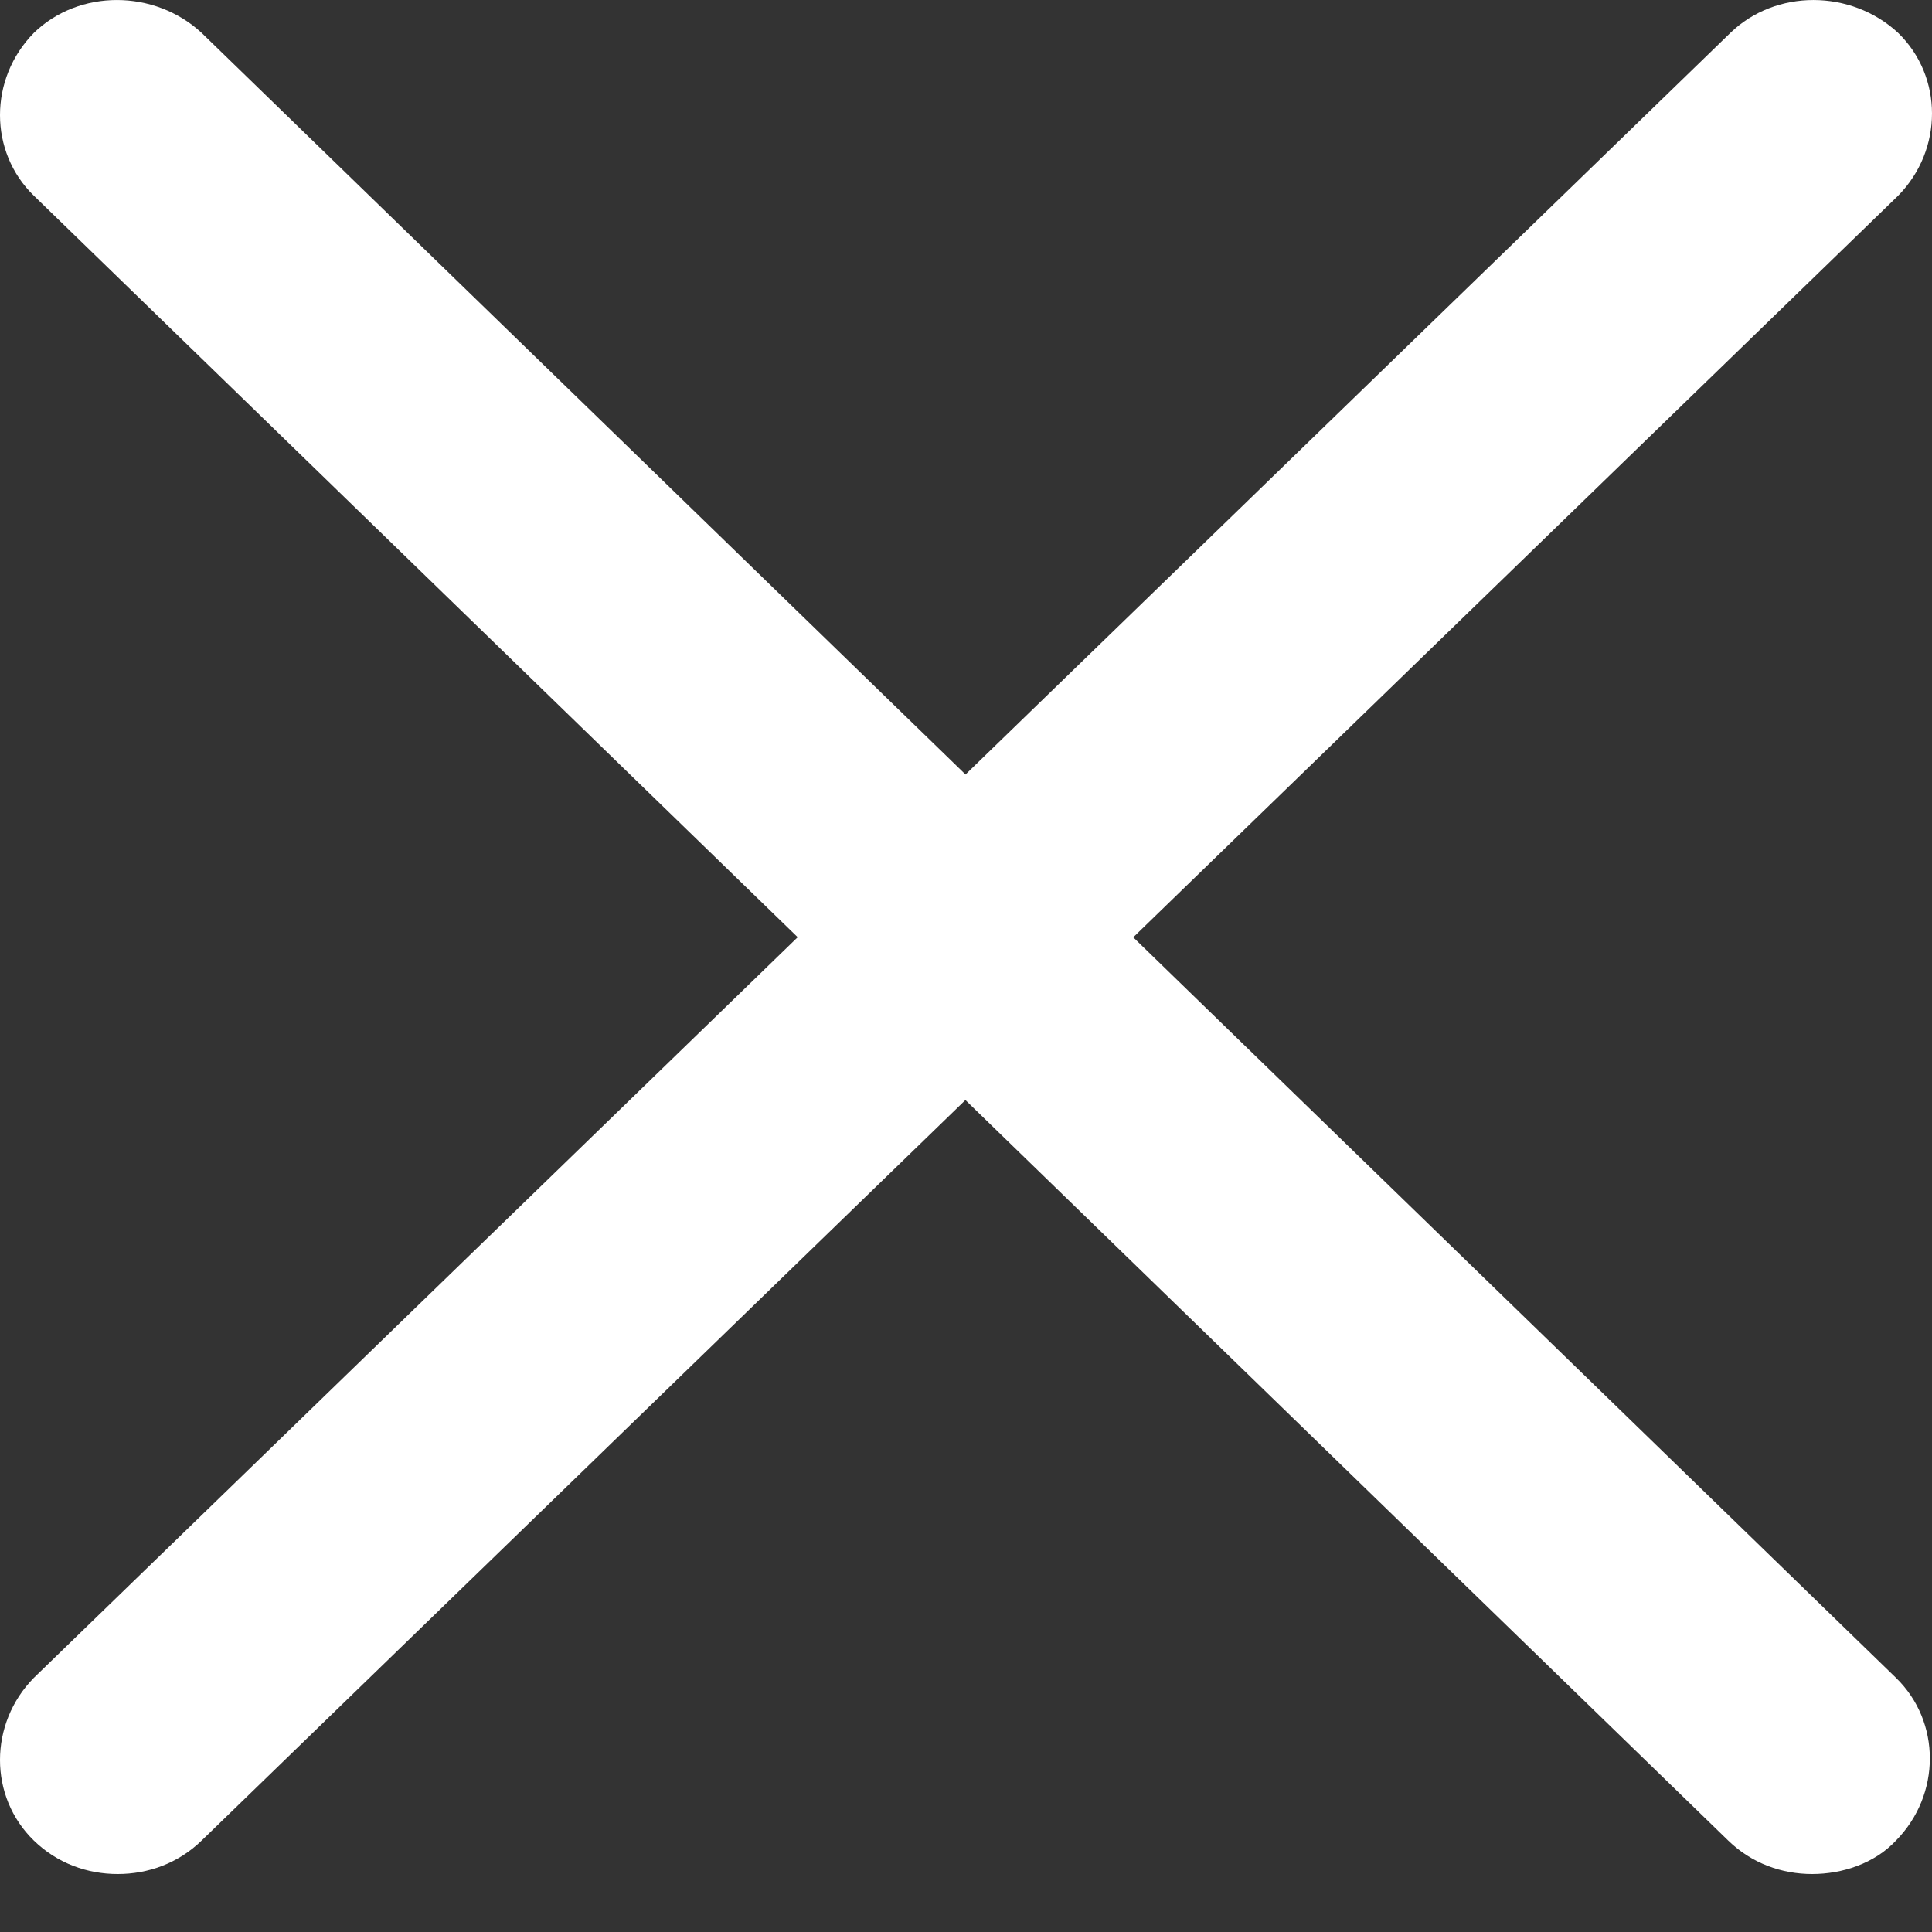 <svg width="26" height="26" viewBox="0 0 26 26" fill="none" xmlns="http://www.w3.org/2000/svg">
<rect x="0" y="0" width="26" height="26" fill="#333333" stroke="none"/>
<path d="M1.584 25.22C1.179 25.22 0.774 25.079 0.456 24.77C-0.152 24.18 -0.152 23.197 0.456 22.579L23.287 0.442C23.895 -0.147 24.908 -0.147 25.544 0.442C26.152 1.032 26.152 2.016 25.544 2.634L2.713 24.77C2.395 25.079 1.989 25.22 1.584 25.22Z" fill="white"/>
<path d="M24.387 25.22C23.982 25.22 23.576 25.079 23.258 24.77L0.456 2.634C-0.152 2.044 -0.152 1.06 0.456 0.442C1.063 -0.147 2.076 -0.147 2.713 0.442L25.515 22.579C26.123 23.169 26.123 24.152 25.515 24.77C25.226 25.079 24.792 25.22 24.387 25.22Z" fill="white"/>
</svg>
